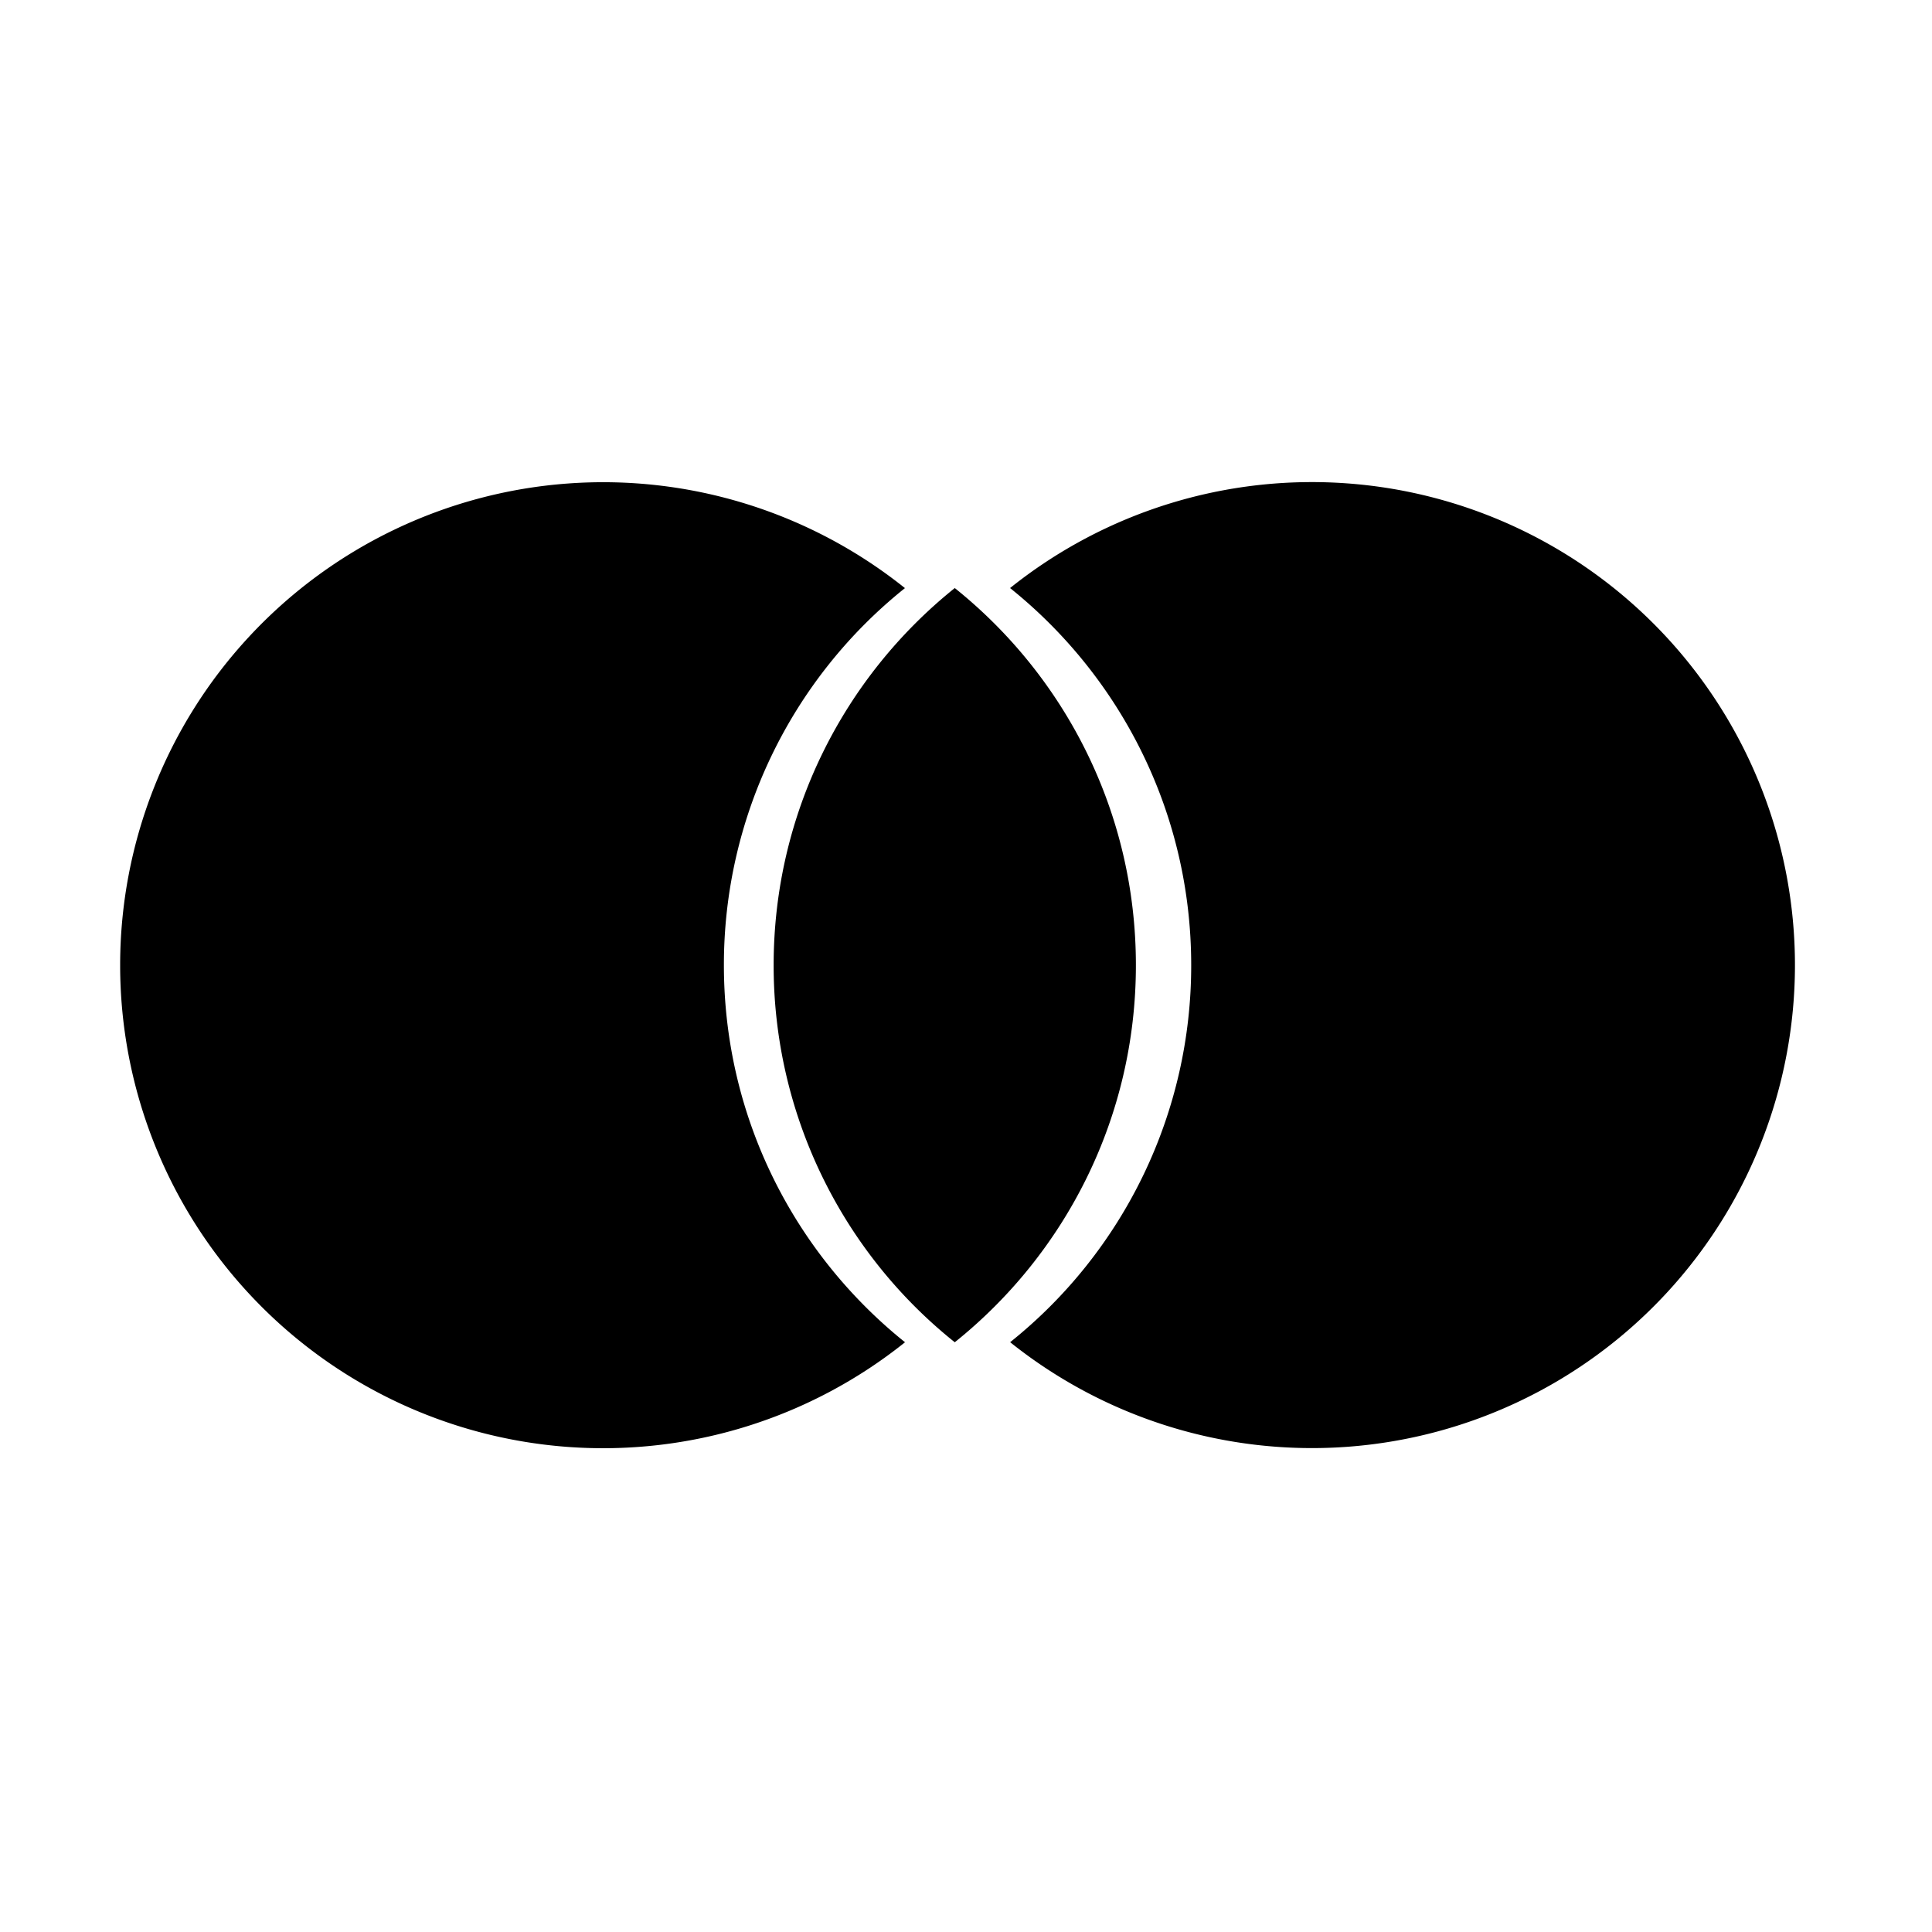 <svg xmlns="http://www.w3.org/2000/svg" fill="none" viewBox="0 0 16 16">
    <path fill="currentColor" fill-rule="evenodd" d="M7.495 4.87a3.993 3.993 0 0 0-1.5 3.123c0 1.263.586 2.39 1.5 3.123a4 4 0 1 1 0-6.245Zm.87 6.246a3.992 3.992 0 0 0 1.5-3.123c0-1.263-.586-2.39-1.5-3.123a4 4 0 1 1 0 6.245Zm1.042-3.123c0 1.263-.585 2.39-1.5 3.123a3.993 3.993 0 0 1-1.5-3.123c0-1.263.586-2.39 1.5-3.123.915.733 1.5 1.86 1.5 3.123Z" clip-rule="evenodd"/>
</svg>